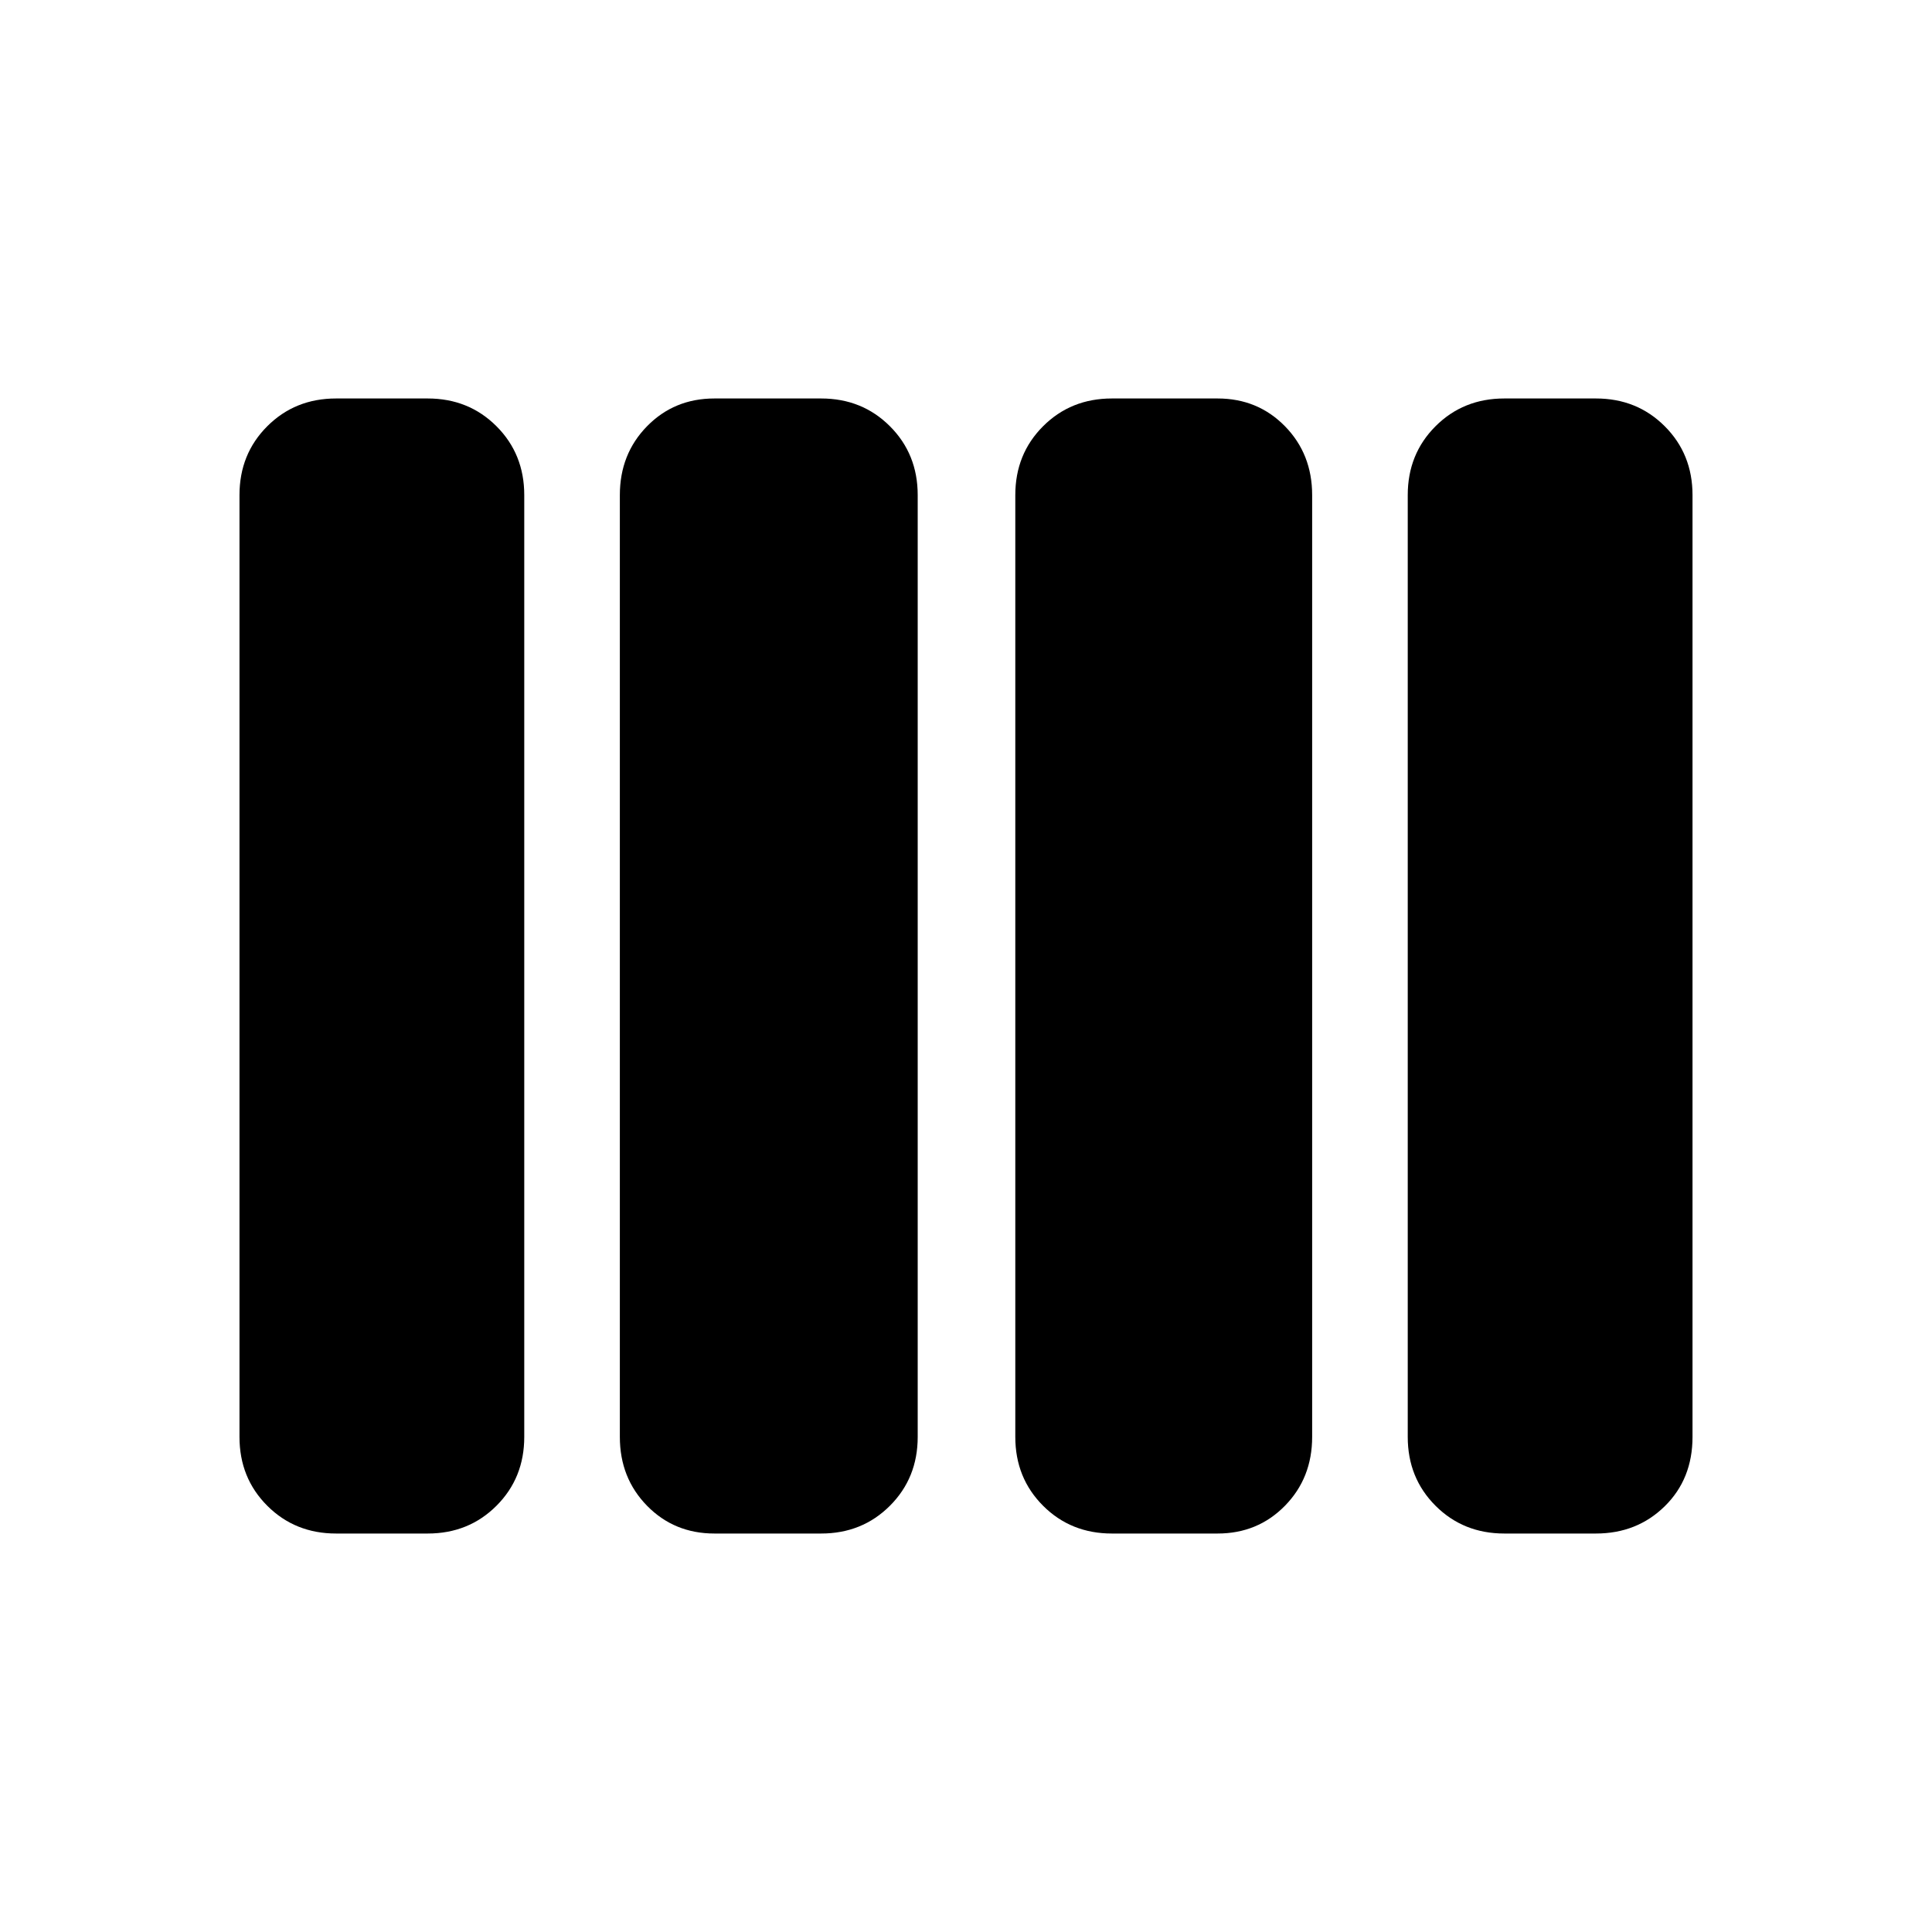 <svg xmlns="http://www.w3.org/2000/svg" height="24" viewBox="0 -960 960 960" width="24"><path d="M552.5-198q-20.4 0-34.2-13.8-13.8-13.8-13.8-34.2v-468q0-20.4 13.8-34.2 13.8-13.8 34.2-13.8H605q19.97 0 33.49 13.8Q652-734.4 652-714v468q0 20.4-13.51 34.2Q624.97-198 605-198h-52.5ZM355-198q-19.98 0-33.49-13.8Q308-225.6 308-246v-468q0-20.4 13.51-34.2Q335.02-762 355-762h53q20.4 0 34.2 13.8Q456-734.4 456-714v468q0 20.4-13.8 34.2Q428.4-198 408-198h-53Zm-188 0q-20.4 0-34.2-13.8Q119-225.6 119-246v-468q0-20.4 13.8-34.2Q146.6-762 167-762h45.5q20.4 0 34.2 13.8 13.8 13.8 13.8 34.2v468q0 20.4-13.8 34.2-13.8 13.8-34.2 13.8H167Zm580.5 0q-20.4 0-34.2-13.8-13.8-13.8-13.8-34.2v-468q0-20.4 13.8-34.2 13.8-13.8 34.2-13.8H793q20.4 0 34.2 13.8Q841-734.4 841-714v468q0 20.9-13.8 34.45Q813.4-198 793-198h-45.5Z"/></svg>